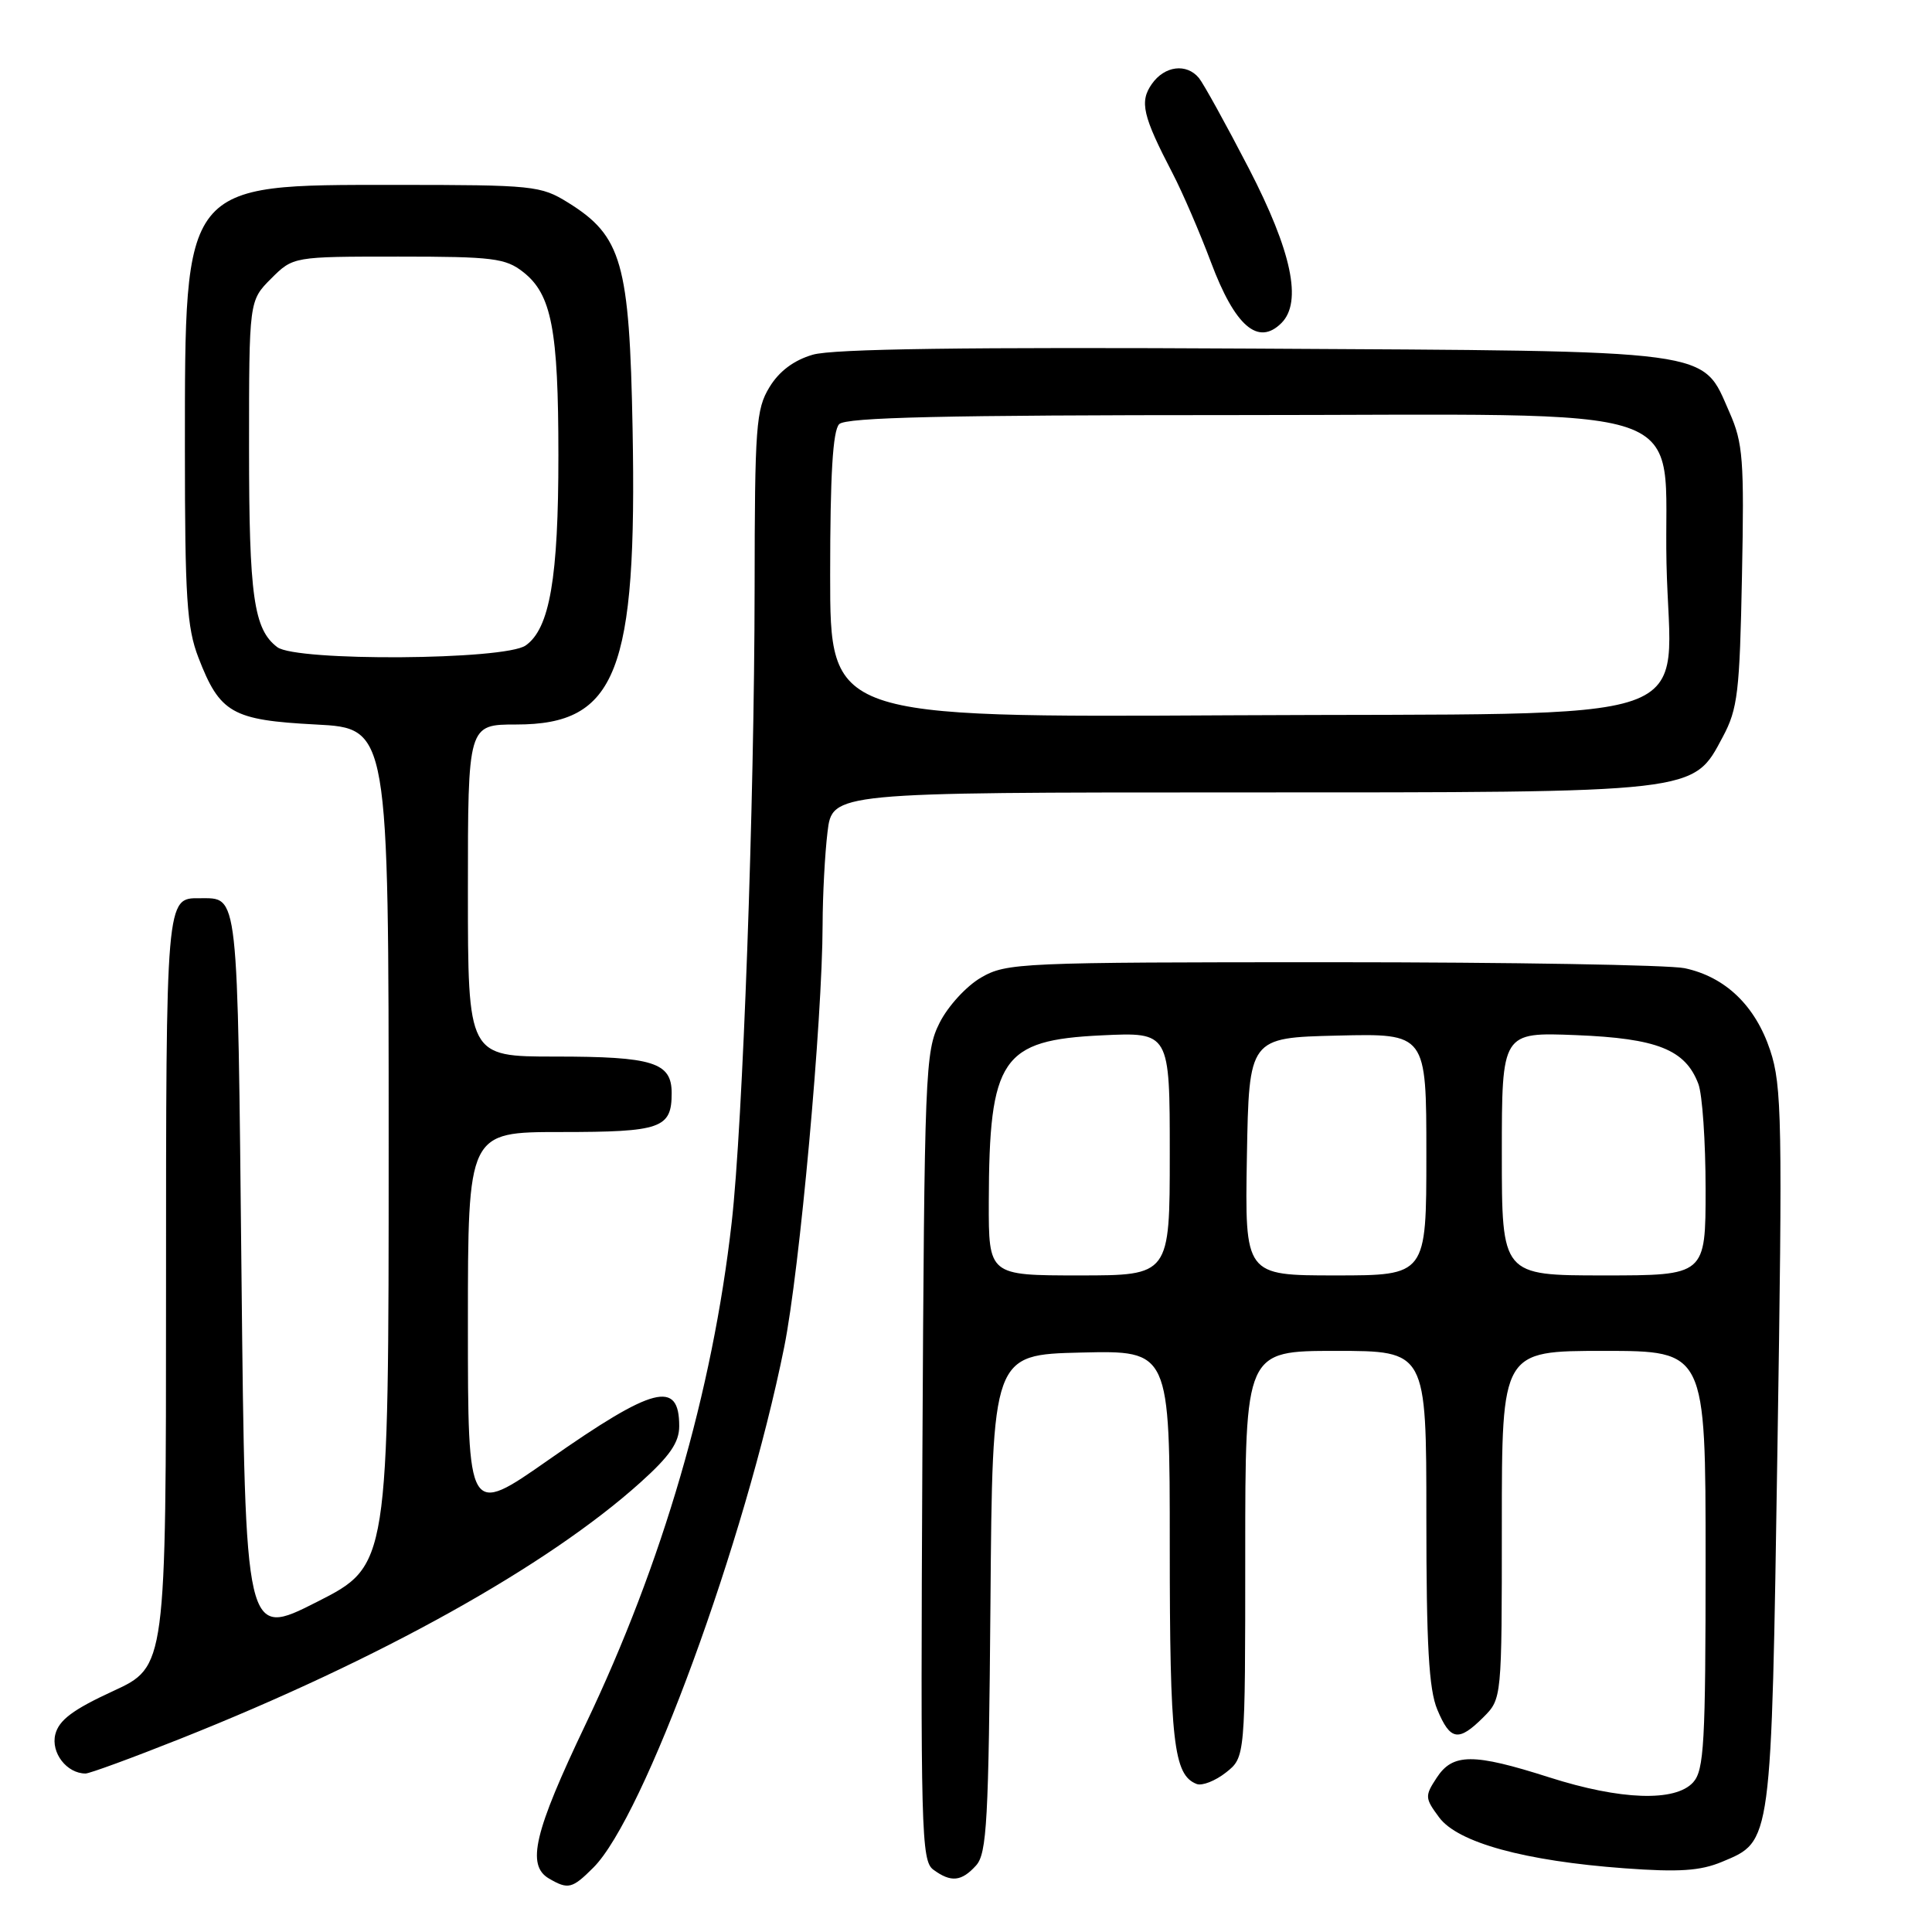 <?xml version="1.0" encoding="UTF-8" standalone="no"?>
<!DOCTYPE svg PUBLIC "-//W3C//DTD SVG 1.1//EN" "http://www.w3.org/Graphics/SVG/1.1/DTD/svg11.dtd" >
<svg xmlns="http://www.w3.org/2000/svg" xmlns:xlink="http://www.w3.org/1999/xlink" version="1.1" viewBox="0 0 256 256">
 <g >
 <path fill="currentColor"
d=" M 78.63 247.46 C 85.34 240.75 98.71 204.29 103.91 178.50 C 105.96 168.33 108.97 135.22 109.00 122.50 C 109.01 118.65 109.30 113.14 109.65 110.25 C 110.28 105.00 110.28 105.00 164.12 105.00 C 225.36 105.00 224.29 105.12 228.29 97.62 C 230.26 93.93 230.52 91.72 230.82 76.33 C 231.13 60.90 230.96 58.70 229.17 54.65 C 225.43 46.19 228.03 46.54 166.00 46.19 C 128.10 45.98 110.34 46.22 107.70 47.00 C 105.19 47.73 103.24 49.19 101.96 51.30 C 100.17 54.23 100.01 56.49 99.99 78.00 C 99.96 106.47 98.43 149.01 96.95 162.00 C 94.41 184.42 87.80 207.11 77.59 228.49 C 70.77 242.78 69.73 247.16 72.75 248.92 C 75.29 250.40 75.82 250.27 78.63 247.46 Z  M 129.33 247.19 C 130.77 245.60 131.00 241.33 131.24 212.44 C 131.50 179.50 131.50 179.50 143.25 179.22 C 155.00 178.94 155.00 178.94 155.00 204.92 C 155.00 230.82 155.50 235.21 158.57 236.39 C 159.29 236.66 161.03 235.98 162.44 234.87 C 165.00 232.85 165.00 232.85 165.00 205.93 C 165.00 179.00 165.00 179.00 177.00 179.00 C 189.00 179.00 189.00 179.00 189.00 201.03 C 189.00 218.01 189.33 223.86 190.45 226.53 C 192.17 230.65 193.26 230.83 196.55 227.55 C 199.00 225.09 199.00 225.09 199.00 202.05 C 199.00 179.00 199.00 179.00 212.50 179.00 C 226.00 179.00 226.00 179.00 226.00 206.67 C 226.00 231.02 225.80 234.56 224.35 236.17 C 221.98 238.78 214.74 238.53 205.29 235.51 C 195.21 232.29 192.50 232.30 190.37 235.56 C 188.78 237.98 188.80 238.26 190.69 240.81 C 193.16 244.15 202.02 246.59 215.27 247.56 C 222.50 248.09 225.30 247.90 228.18 246.70 C 234.80 243.93 234.70 244.65 235.52 191.90 C 236.20 148.53 236.11 143.85 234.56 139.18 C 232.59 133.25 228.62 129.44 223.22 128.29 C 221.17 127.86 200.15 127.50 176.50 127.50 C 135.12 127.50 133.37 127.58 130.00 129.53 C 128.06 130.65 125.61 133.32 124.50 135.53 C 122.59 139.33 122.49 141.79 122.22 192.99 C 121.97 242.58 122.07 246.58 123.67 247.74 C 126.01 249.46 127.40 249.32 129.33 247.19 Z  M 23.90 230.39 C 50.29 219.90 72.54 207.51 84.85 196.44 C 88.76 192.93 90.00 191.13 90.00 188.97 C 90.00 182.81 86.62 183.68 72.70 193.43 C 62.00 200.92 62.00 200.92 62.00 175.46 C 62.00 150.00 62.00 150.00 74.30 150.00 C 87.62 150.00 89.00 149.51 89.00 144.84 C 89.00 140.77 86.54 140.00 73.57 140.00 C 62.00 140.00 62.00 140.00 62.00 118.00 C 62.00 96.00 62.00 96.00 68.42 96.00 C 81.70 96.00 84.43 89.06 83.82 56.79 C 83.41 34.82 82.40 31.28 75.28 26.85 C 71.65 24.60 70.71 24.50 52.32 24.50 C 24.14 24.50 24.51 24.03 24.50 59.50 C 24.50 79.19 24.76 83.17 26.29 87.13 C 29.13 94.50 30.75 95.42 41.85 96.00 C 51.50 96.50 51.50 96.50 51.50 151.97 C 51.50 207.44 51.50 207.44 42.00 212.26 C 32.50 217.08 32.50 217.08 32.00 169.00 C 31.46 117.35 31.65 119.05 26.45 119.02 C 21.99 118.98 22.00 118.85 22.00 171.12 C 22.00 220.84 22.00 220.84 14.98 224.08 C 9.66 226.53 7.81 227.92 7.33 229.81 C 6.72 232.25 8.85 235.00 11.34 235.00 C 11.87 235.00 17.52 232.93 23.90 230.39 Z  M 169.80 42.80 C 172.58 40.02 171.16 33.31 165.48 22.32 C 162.44 16.45 159.46 11.06 158.86 10.33 C 157.22 8.35 154.31 8.72 152.63 11.12 C 150.97 13.48 151.40 15.33 155.39 23.00 C 156.68 25.48 158.96 30.76 160.46 34.75 C 163.64 43.23 166.71 45.89 169.80 42.80 Z  M 110.00 76.23 C 110.00 62.92 110.35 57.05 111.20 56.20 C 112.10 55.30 125.12 55.00 163.64 55.00 C 226.54 55.00 220.35 52.87 220.82 74.67 C 221.29 96.64 227.62 94.44 162.92 94.78 C 110.00 95.07 110.00 95.07 110.00 76.23 Z  M 131.02 159.25 C 131.07 140.23 132.70 137.82 145.97 137.19 C 155.00 136.76 155.00 136.76 155.00 152.88 C 155.00 169.00 155.00 169.00 143.00 169.00 C 131.00 169.00 131.00 169.00 131.02 159.25 Z  M 165.22 153.25 C 165.50 137.50 165.50 137.50 177.25 137.22 C 189.00 136.94 189.00 136.94 189.00 152.97 C 189.00 169.00 189.00 169.00 176.97 169.00 C 164.95 169.00 164.95 169.00 165.22 153.25 Z  M 199.00 152.88 C 199.00 136.77 199.00 136.77 208.84 137.16 C 219.60 137.59 223.32 139.08 225.04 143.62 C 225.57 145.00 226.00 151.28 226.00 157.57 C 226.00 169.00 226.00 169.00 212.50 169.00 C 199.00 169.00 199.00 169.00 199.00 152.88 Z  M 36.74 85.75 C 33.62 83.39 33.00 78.99 33.00 59.36 C 33.00 39.85 33.00 39.85 35.92 36.92 C 38.85 34.00 38.85 34.00 52.79 34.00 C 65.32 34.00 66.99 34.21 69.33 36.05 C 73.09 39.00 73.99 43.66 73.99 60.31 C 74.00 76.57 72.84 83.30 69.65 85.53 C 66.87 87.48 39.26 87.66 36.74 85.75 Z "/>
</g>
</svg>